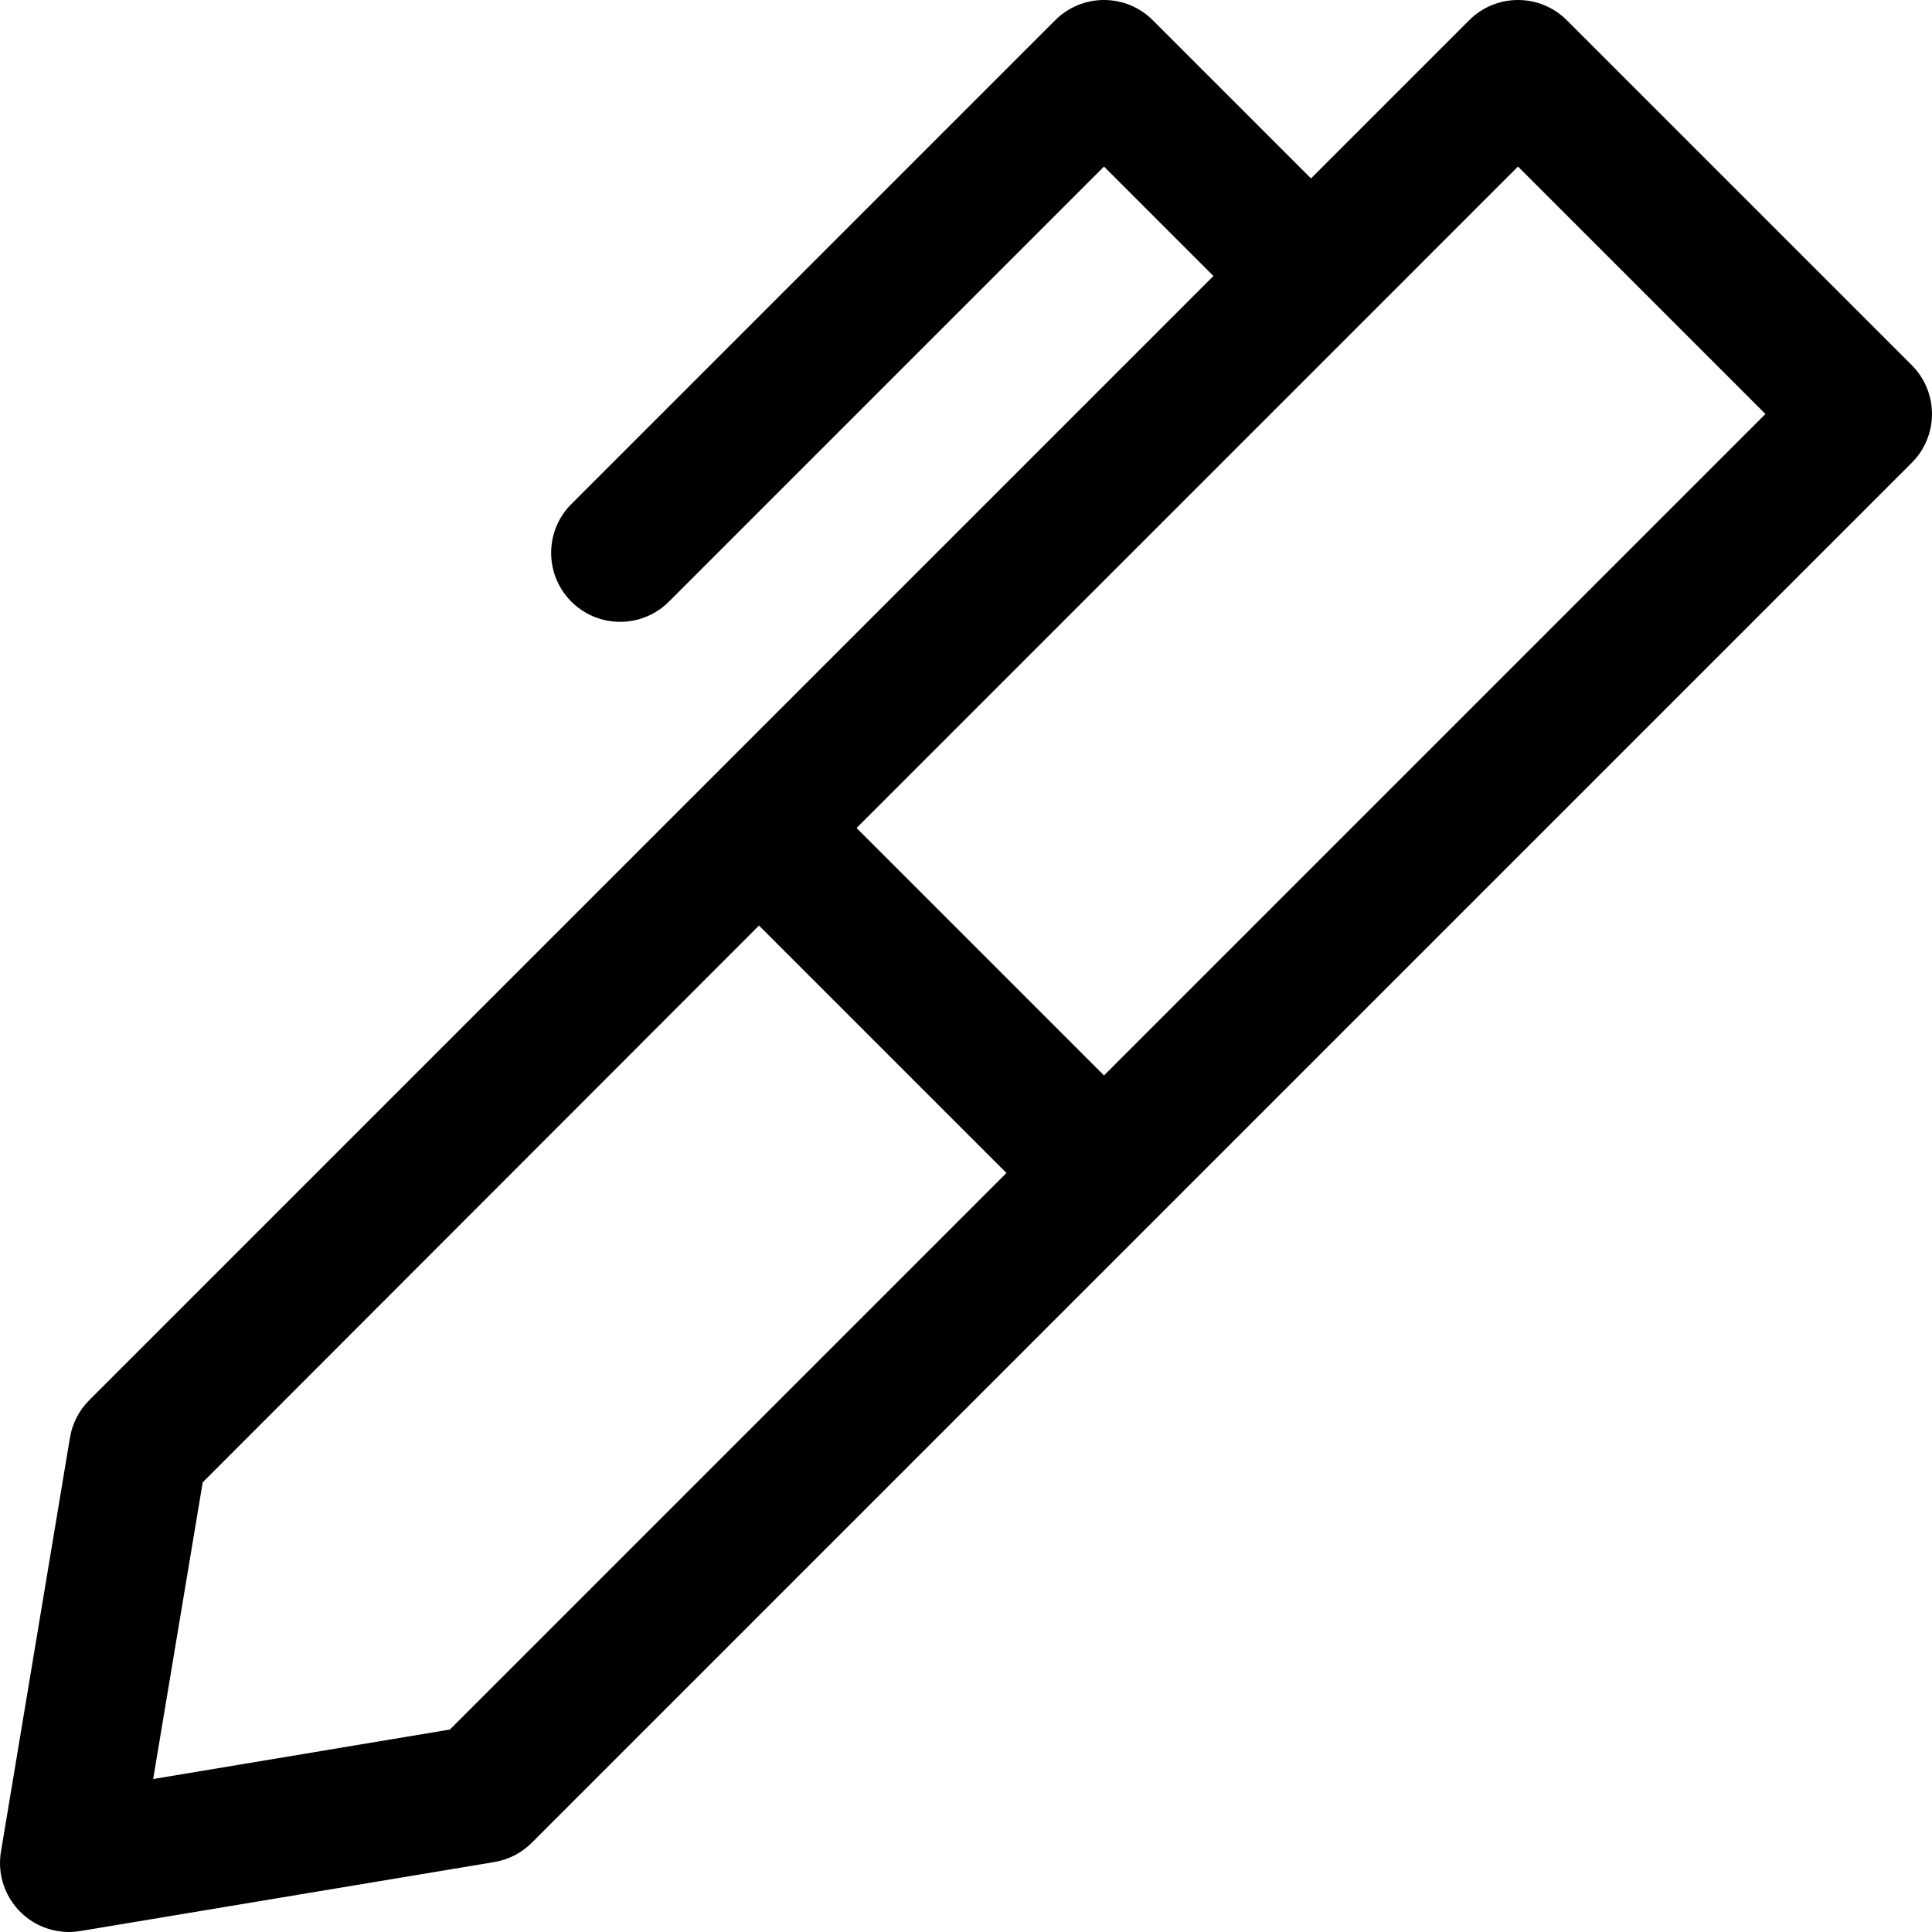 <?xml version="1.0" encoding="iso-8859-1"?>
<!-- Generator: Adobe Illustrator 19.0.0, SVG Export Plug-In . SVG Version: 6.00 Build 0)  -->
<svg version="1.1" id="Capa_1" xmlns="http://www.w3.org/2000/svg" xmlns:xlink="http://www.w3.org/1999/xlink" x="0px" y="0px"
	 viewBox="0 0 477.863 477.863" style="enable-background:new 0 0 477.863 477.863;" xml:space="preserve">
<g>
	<g>
		<path d="M472.864,90.33L387.53,4.997c-6.664-6.663-17.468-6.663-24.132,0l-39.134,39.134L285.13,4.997
			c-6.665-6.663-17.468-6.663-24.132,0L141.531,124.464c-6.78,6.548-6.968,17.353-0.419,24.132
			c6.548,6.78,17.352,6.968,24.132,0.419c0.142-0.137,0.282-0.277,0.419-0.419L273.064,41.195l27.068,27.068L22.065,346.33
			c-2.514,2.517-4.179,5.757-4.762,9.267l-17.067,102.4c-1.546,9.298,4.739,18.089,14.037,19.635
			c0.922,0.153,1.856,0.231,2.791,0.231c0.944-0.004,1.885-0.084,2.816-0.239l102.4-17.067c3.504-0.586,6.737-2.25,9.25-4.762
			l341.333-341.333C479.526,107.798,479.526,96.995,472.864,90.33z M111.272,427.789l-73.387,12.237l12.254-73.387l137.591-137.711
			l61.201,61.201L111.272,427.789z M273.064,265.997l-61.201-61.201L375.464,41.195l61.201,61.201L273.064,265.997z"/>
	</g>
</g>
<g>
</g>
<g>
</g>
<g>
</g>
<g>
</g>
<g>
</g>
<g>
</g>
<g>
</g>
<g>
</g>
<g>
</g>
<g>
</g>
<g>
</g>
<g>
</g>
<g>
</g>
<g>
</g>
<g>
</g>
</svg>
